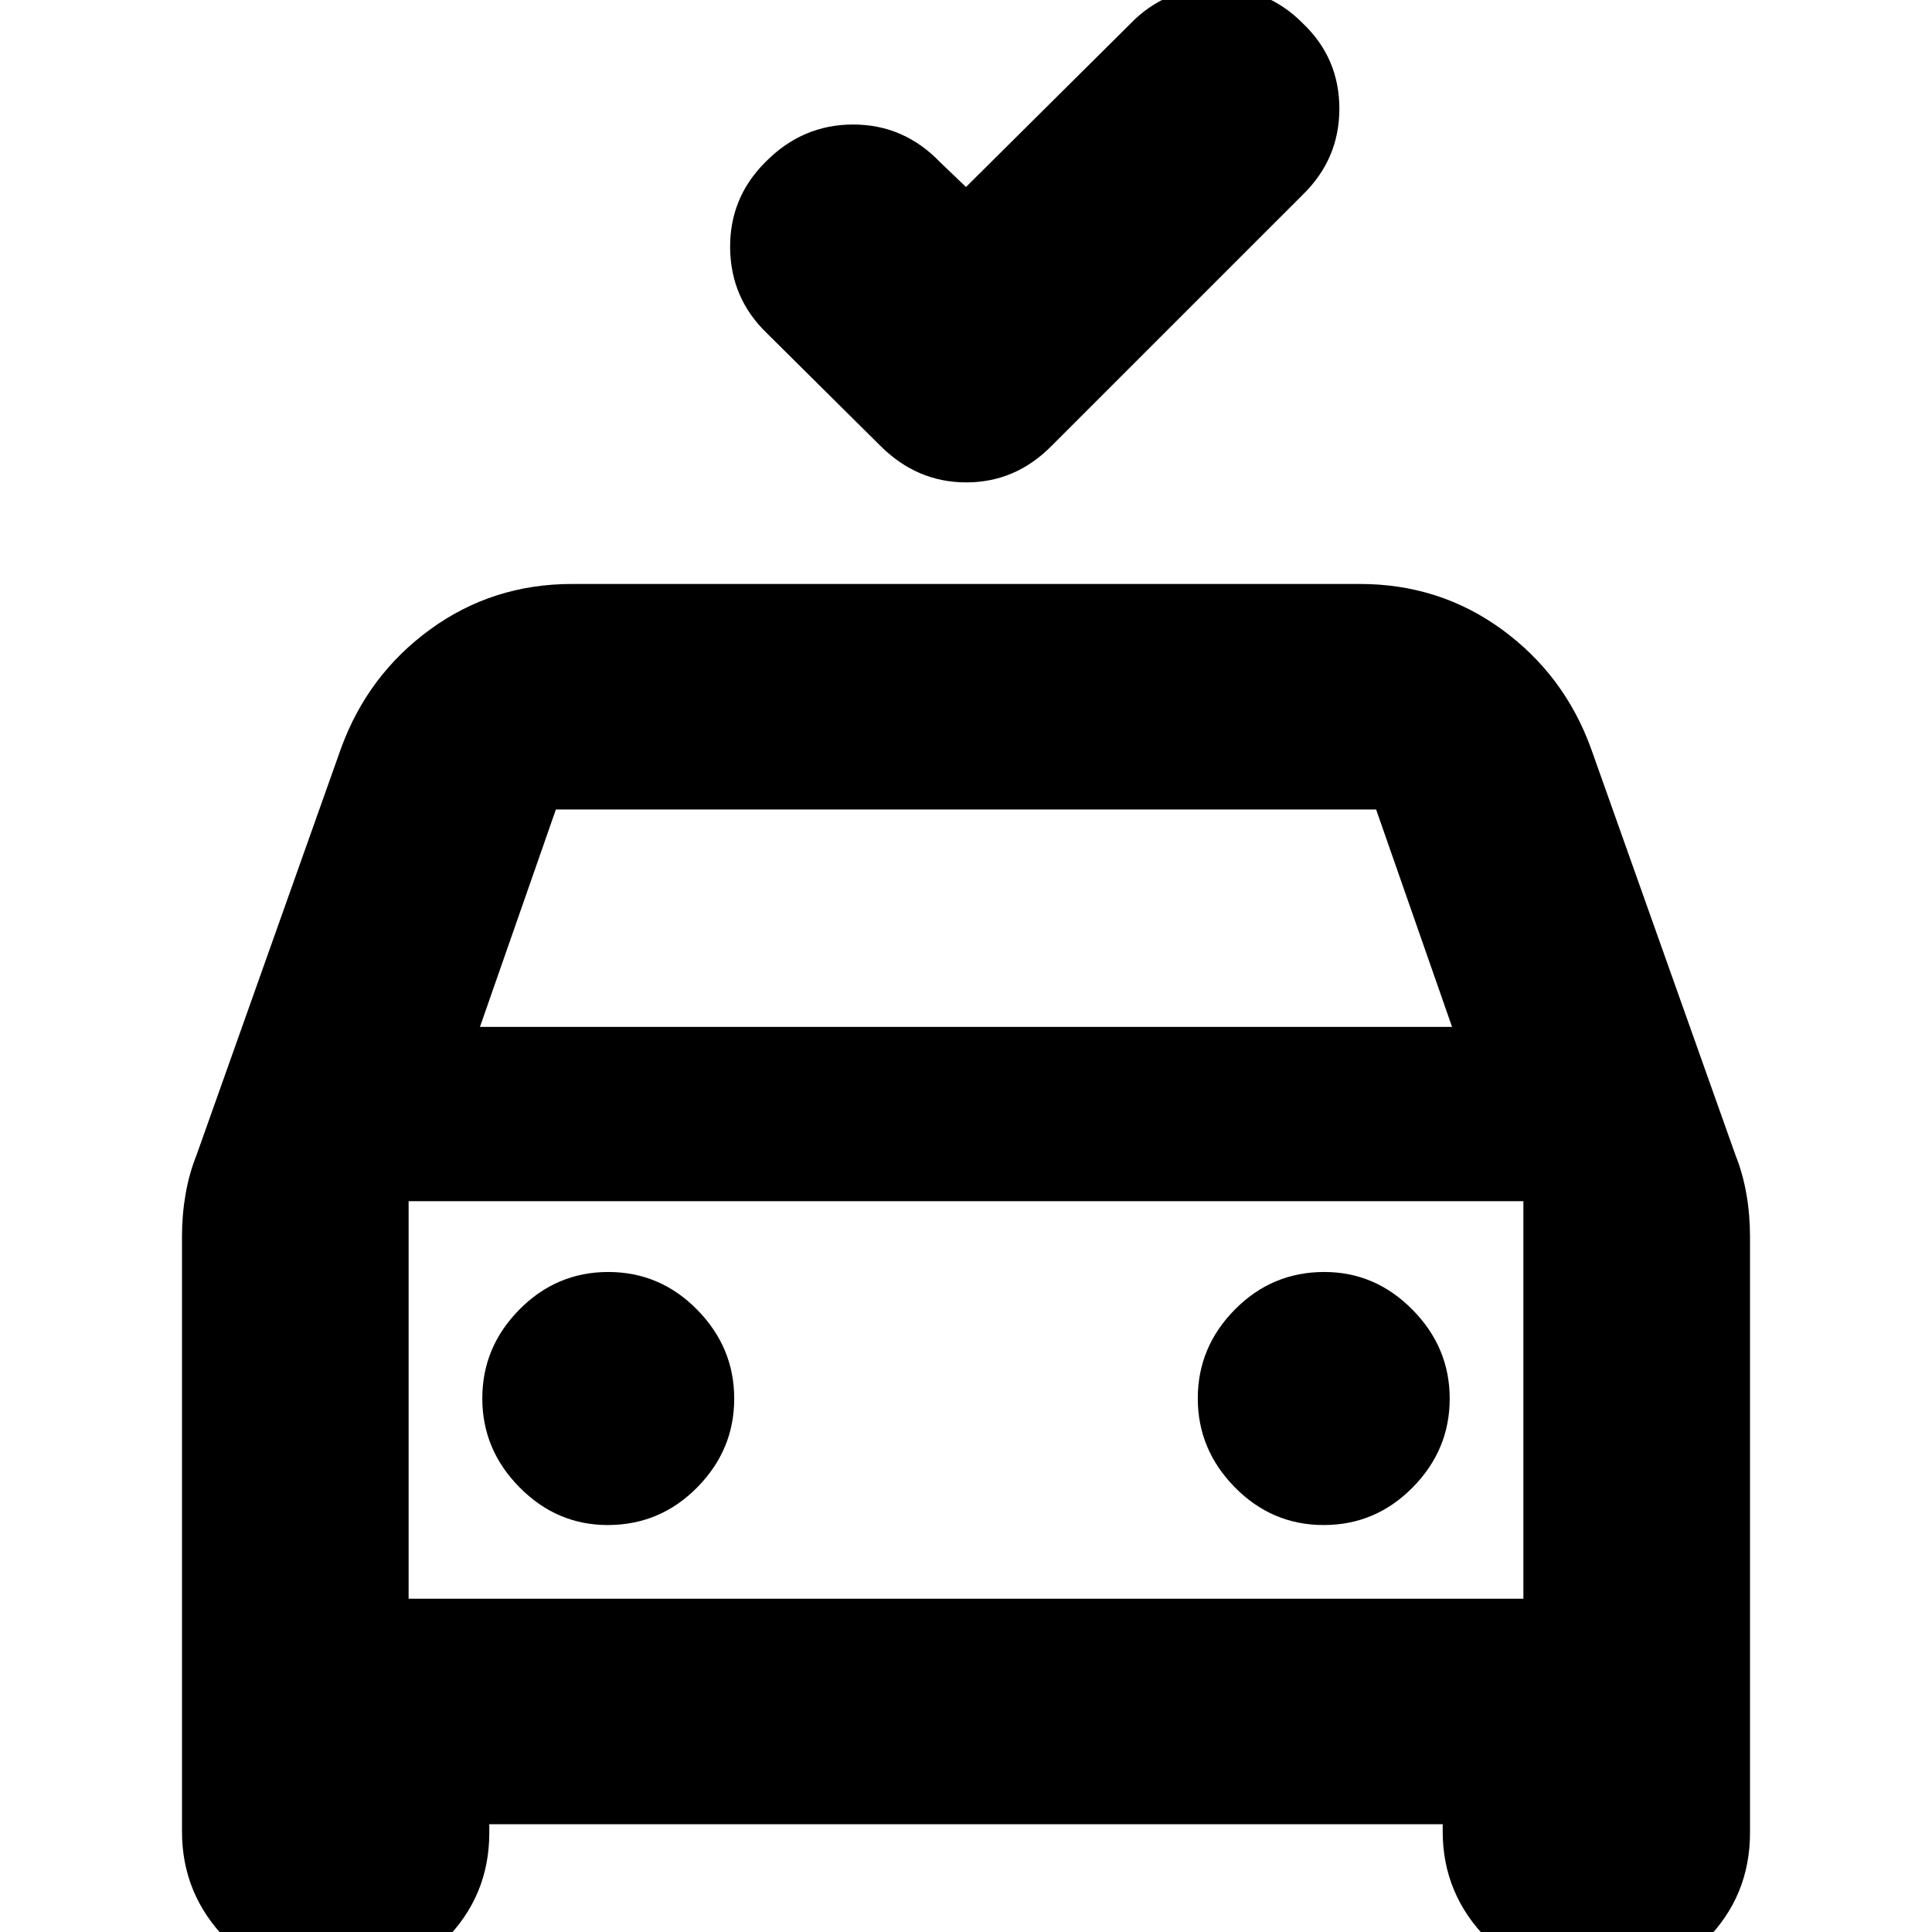 <svg xmlns="http://www.w3.org/2000/svg" height="24" viewBox="0 -960 960 960" width="24"><path d="m480-867.09 81.82-81.26q17.27-17.82 42.66-17.82 25.39 0 42.93 17.82 18.11 17.26 18.11 42.37 0 25.11-18.39 42.94L522.65-738.57q-17.97 18.27-42.51 18.27-24.53 0-42.79-18.27l-56.44-56q-17.82-17.26-18.11-42.15-.28-24.89 17.37-42.59 18.4-18.82 43.73-18.82 25.32 0 43.32 18.82L480-867.09ZM90.43-49.91V-345.7q0-10.77 1.79-20.97 1.78-10.2 5.34-19.11l71.87-202.31q13.27-36.52 44.28-59.13 31.02-22.61 70.55-22.61h391.48q39.53 0 70.55 22.61 31.01 22.61 44.28 59.13l71.87 202.31q3.56 8.91 5.34 19.11 1.79 10.2 1.79 20.97v296.35q0 31.58-22.16 53.68-22.15 22.11-53.8 22.11-31.61 0-54.17-22.53-22.57-22.53-22.57-53.82v-3.65H243.13v4.21q0 31.58-22.33 53.68-22.33 22.11-54.23 22.11-31.61 0-53.87-22.53-22.27-22.53-22.27-53.82Zm148.05-399.83h483.04l-37.74-108.04H276.22l-37.74 108.04Zm-35.44 86.61v197.52-197.52Zm98.92 160.91q26 0 44.43-18.65 18.44-18.65 18.44-44.15t-18.44-44.22q-18.43-18.72-44.15-18.72t-44.15 18.65q-18.44 18.66-18.44 44.16 0 25.5 18.51 44.21 18.5 18.72 43.8 18.72Zm355.8 0q25.72 0 44.15-18.65 18.44-18.65 18.44-44.15t-18.51-44.22q-18.5-18.72-43.8-18.72-26 0-44.43 18.65-18.44 18.66-18.44 44.16 0 25.5 18.44 44.21 18.43 18.72 44.15 18.72Zm-454.72 36.61h553.92v-197.52H203.04v197.52Z"/></svg>